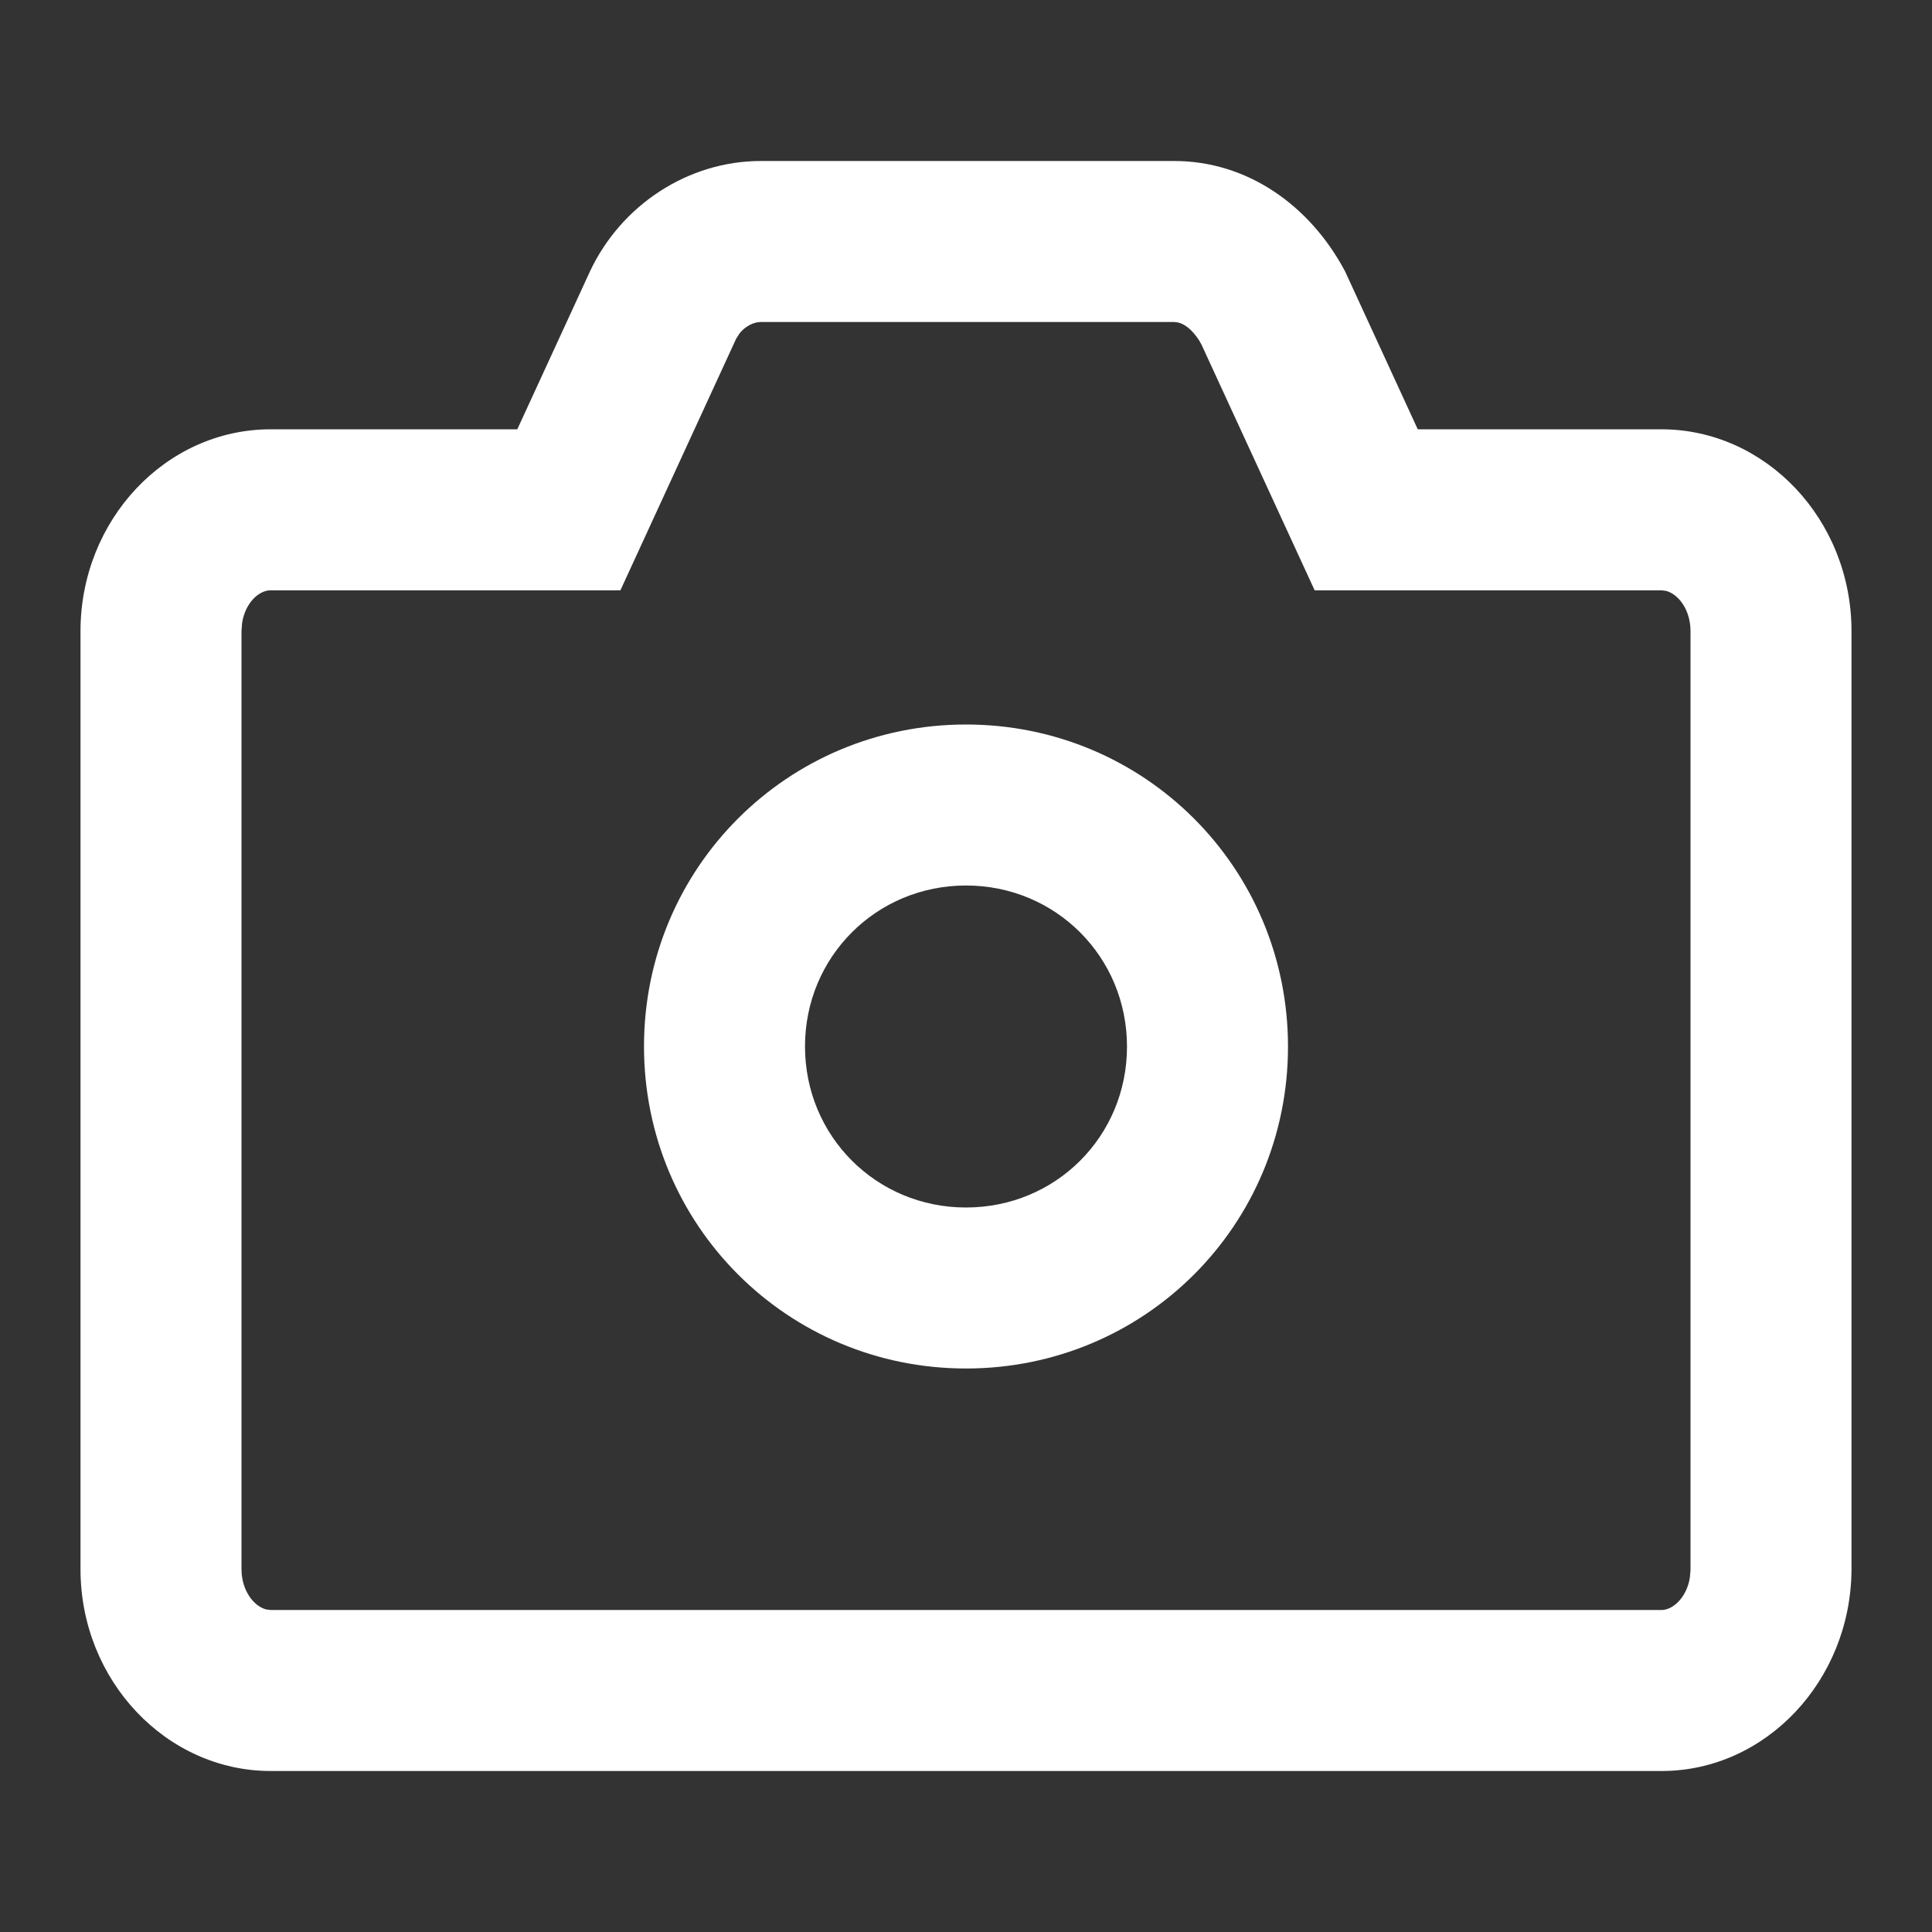 <?xml version="1.0" encoding="UTF-8"?>
<svg width="24px" height="24px" viewBox="0 0 24 24" version="1.1" xmlns="http://www.w3.org/2000/svg" xmlns:xlink="http://www.w3.org/1999/xlink">
    <rect x="0" y="0" width="24" height="24" fill="#333333" stroke="none"/>
    <!-- Generator: Sketch 63.1 (92452) - https://sketch.com -->
    <title>icon 截图 hover</title>
    <desc>Created with Sketch.</desc>
    <g id="页面-1" stroke="none" stroke-width="1" fill="none" fill-rule="evenodd">
        <g id="图标状态备份" transform="translate(-107, -936)" fill="#FFFFFF" fill-rule="nonzero">
            <g id="icon-截图-normal备份" transform="translate(107, 936)">
                <g id="icon-截图-normal" transform="translate(1, 2)">
                    <g id="编组-11">
                        <path d="M13.587,0 C14.49,0 15.271,0.546 15.709,1.371 L16.612,3.333 L19.638,3.333 C20.933,3.333 22,4.453 22,5.84 L22,17.505 C21.989,18.88 20.933,20 19.641,20 L2.362,20 C1.071,20 0,18.88 0,17.492 L0,5.84 C0,4.465 1.055,3.333 2.362,3.333 L5.426,3.333 L6.329,1.371 C6.717,0.546 7.548,0 8.451,0 L13.587,0 Z M13.587,2 L8.451,2 C8.359,2 8.255,2.056 8.188,2.14 L8.145,2.207 L6.707,5.333 L2.362,5.333 C2.212,5.333 2.043,5.495 2.007,5.743 L2,5.84 L2,17.492 C2,17.76 2.154,17.953 2.306,17.993 L2.362,18 L19.641,18 C19.785,18 19.955,17.838 19.992,17.598 L20,17.505 L20,5.84 C20,5.571 19.847,5.379 19.695,5.34 L19.638,5.333 L15.331,5.333 L13.925,2.28 L13.892,2.222 C13.805,2.091 13.714,2.024 13.634,2.006 L13.587,2 Z M11,7 C13.219,7 15,8.782 15,11.001 C15,13.221 13.219,15 11,15 C8.781,15 7,13.218 7,10.999 C7,8.78 8.783,7 11,7 Z M11,9 C9.887,9 9,9.885 9,10.999 C9,12.114 9.886,13 11,13 C12.115,13 13,12.116 13,11.001 C13,9.886 12.114,9 11,9 Z" id="形状结合"></path>
                    </g>
                </g>
            </g>
        </g>
    </g>
</svg>